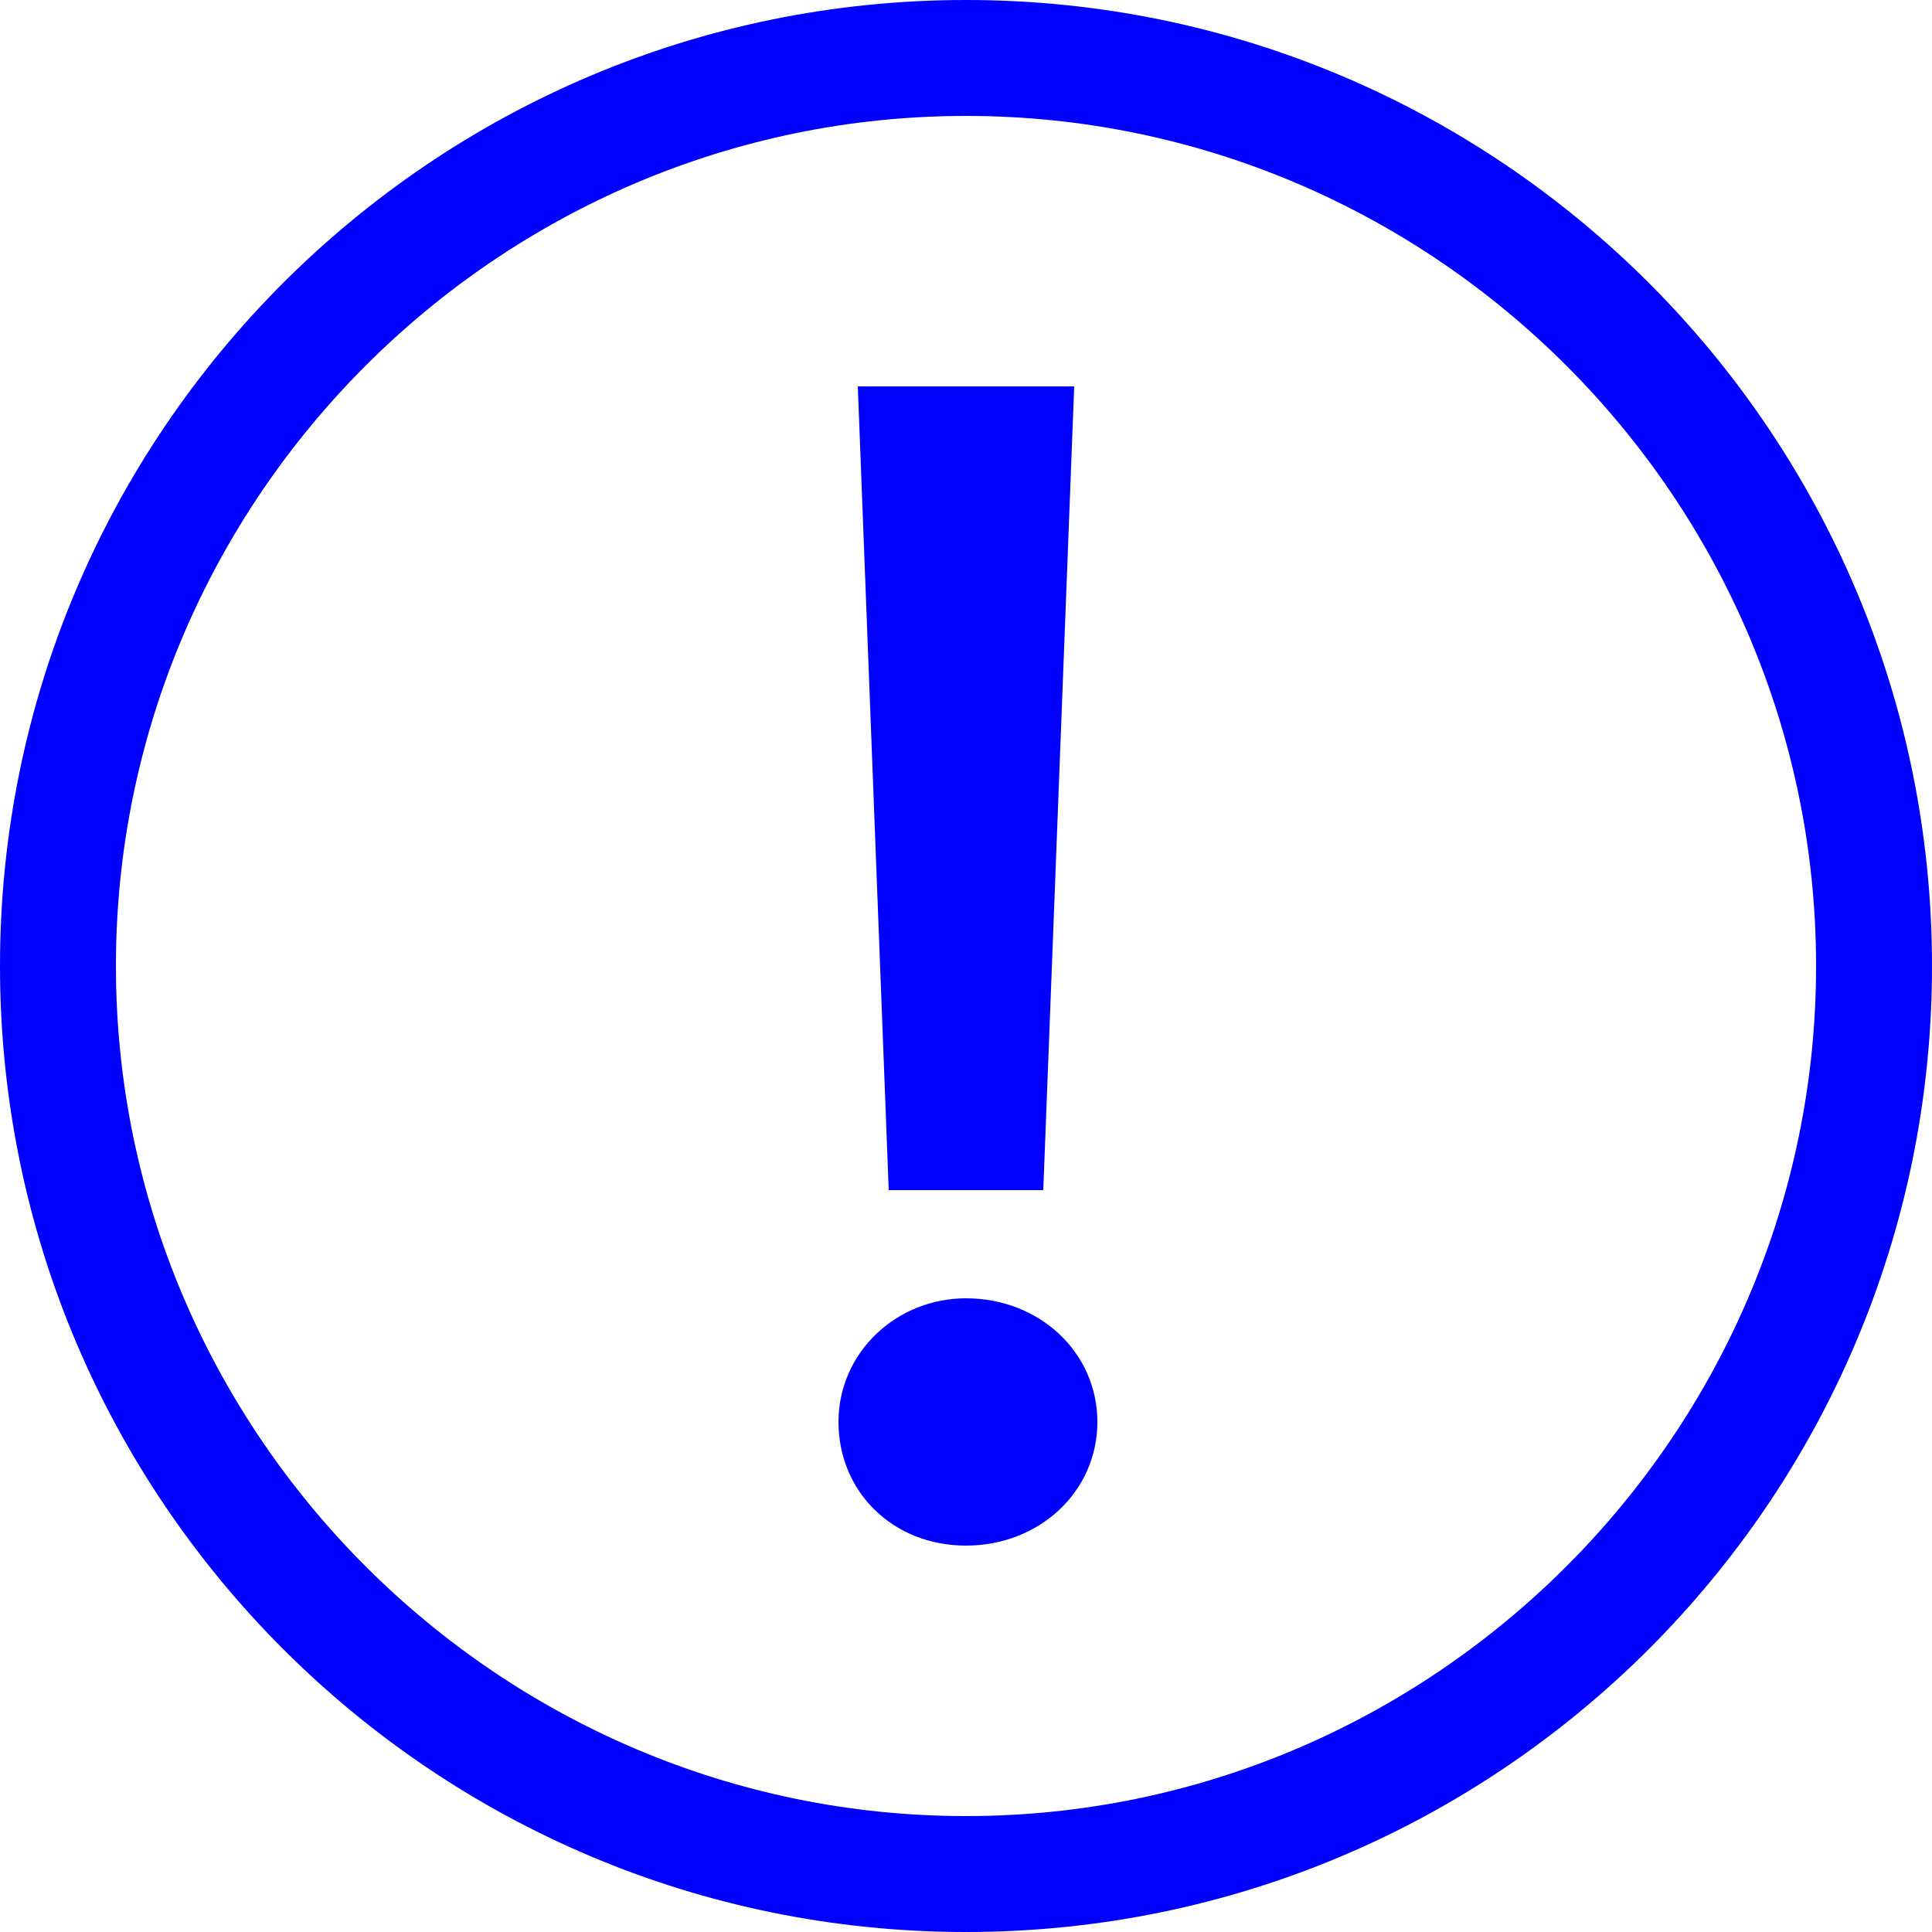 <?xml version="1.0" encoding="utf-8"?>
<!-- Generator: Adobe Illustrator 20.1.0, SVG Export Plug-In . SVG Version: 6.00 Build 0)  -->
<svg version="1.1" id="Layer_1" xmlns="http://www.w3.org/2000/svg" xmlns:xlink="http://www.w3.org/1999/xlink" x="0px" y="0px"
	 viewBox="0 0 50 50" style="enable-background:new 0 0 50 50;" xml:space="preserve">
<style type="text/css">
	.st0{fill:#0000FF;}
</style>
<g id="Layer_1_1_">
	<g>
		<path class="st0" d="M25,3c12.1,0,22,9.9,22,22s-9.9,22-22,22S3,37.1,3,25S12.9,3,25,3 M25,0C11.2,0,0,11.2,0,25s11.2,25,25,25
			s25-11.2,25-25S38.8,0,25,0L25,0z"/>
	</g>
	<path class="st0" d="M25,24.6"/>
</g>
<g id="Layer_2">
</g>
<g>
	<path class="st0" d="M21.7,36.8c0-1.8,1.5-3.2,3.3-3.2c1.9,0,3.4,1.4,3.4,3.2c0,1.8-1.5,3.2-3.4,3.2C23.1,40,21.7,38.6,21.7,36.8z
		 M22.2,10h5.6l-0.8,20.8H23L22.2,10z"/>
</g>
</svg>
